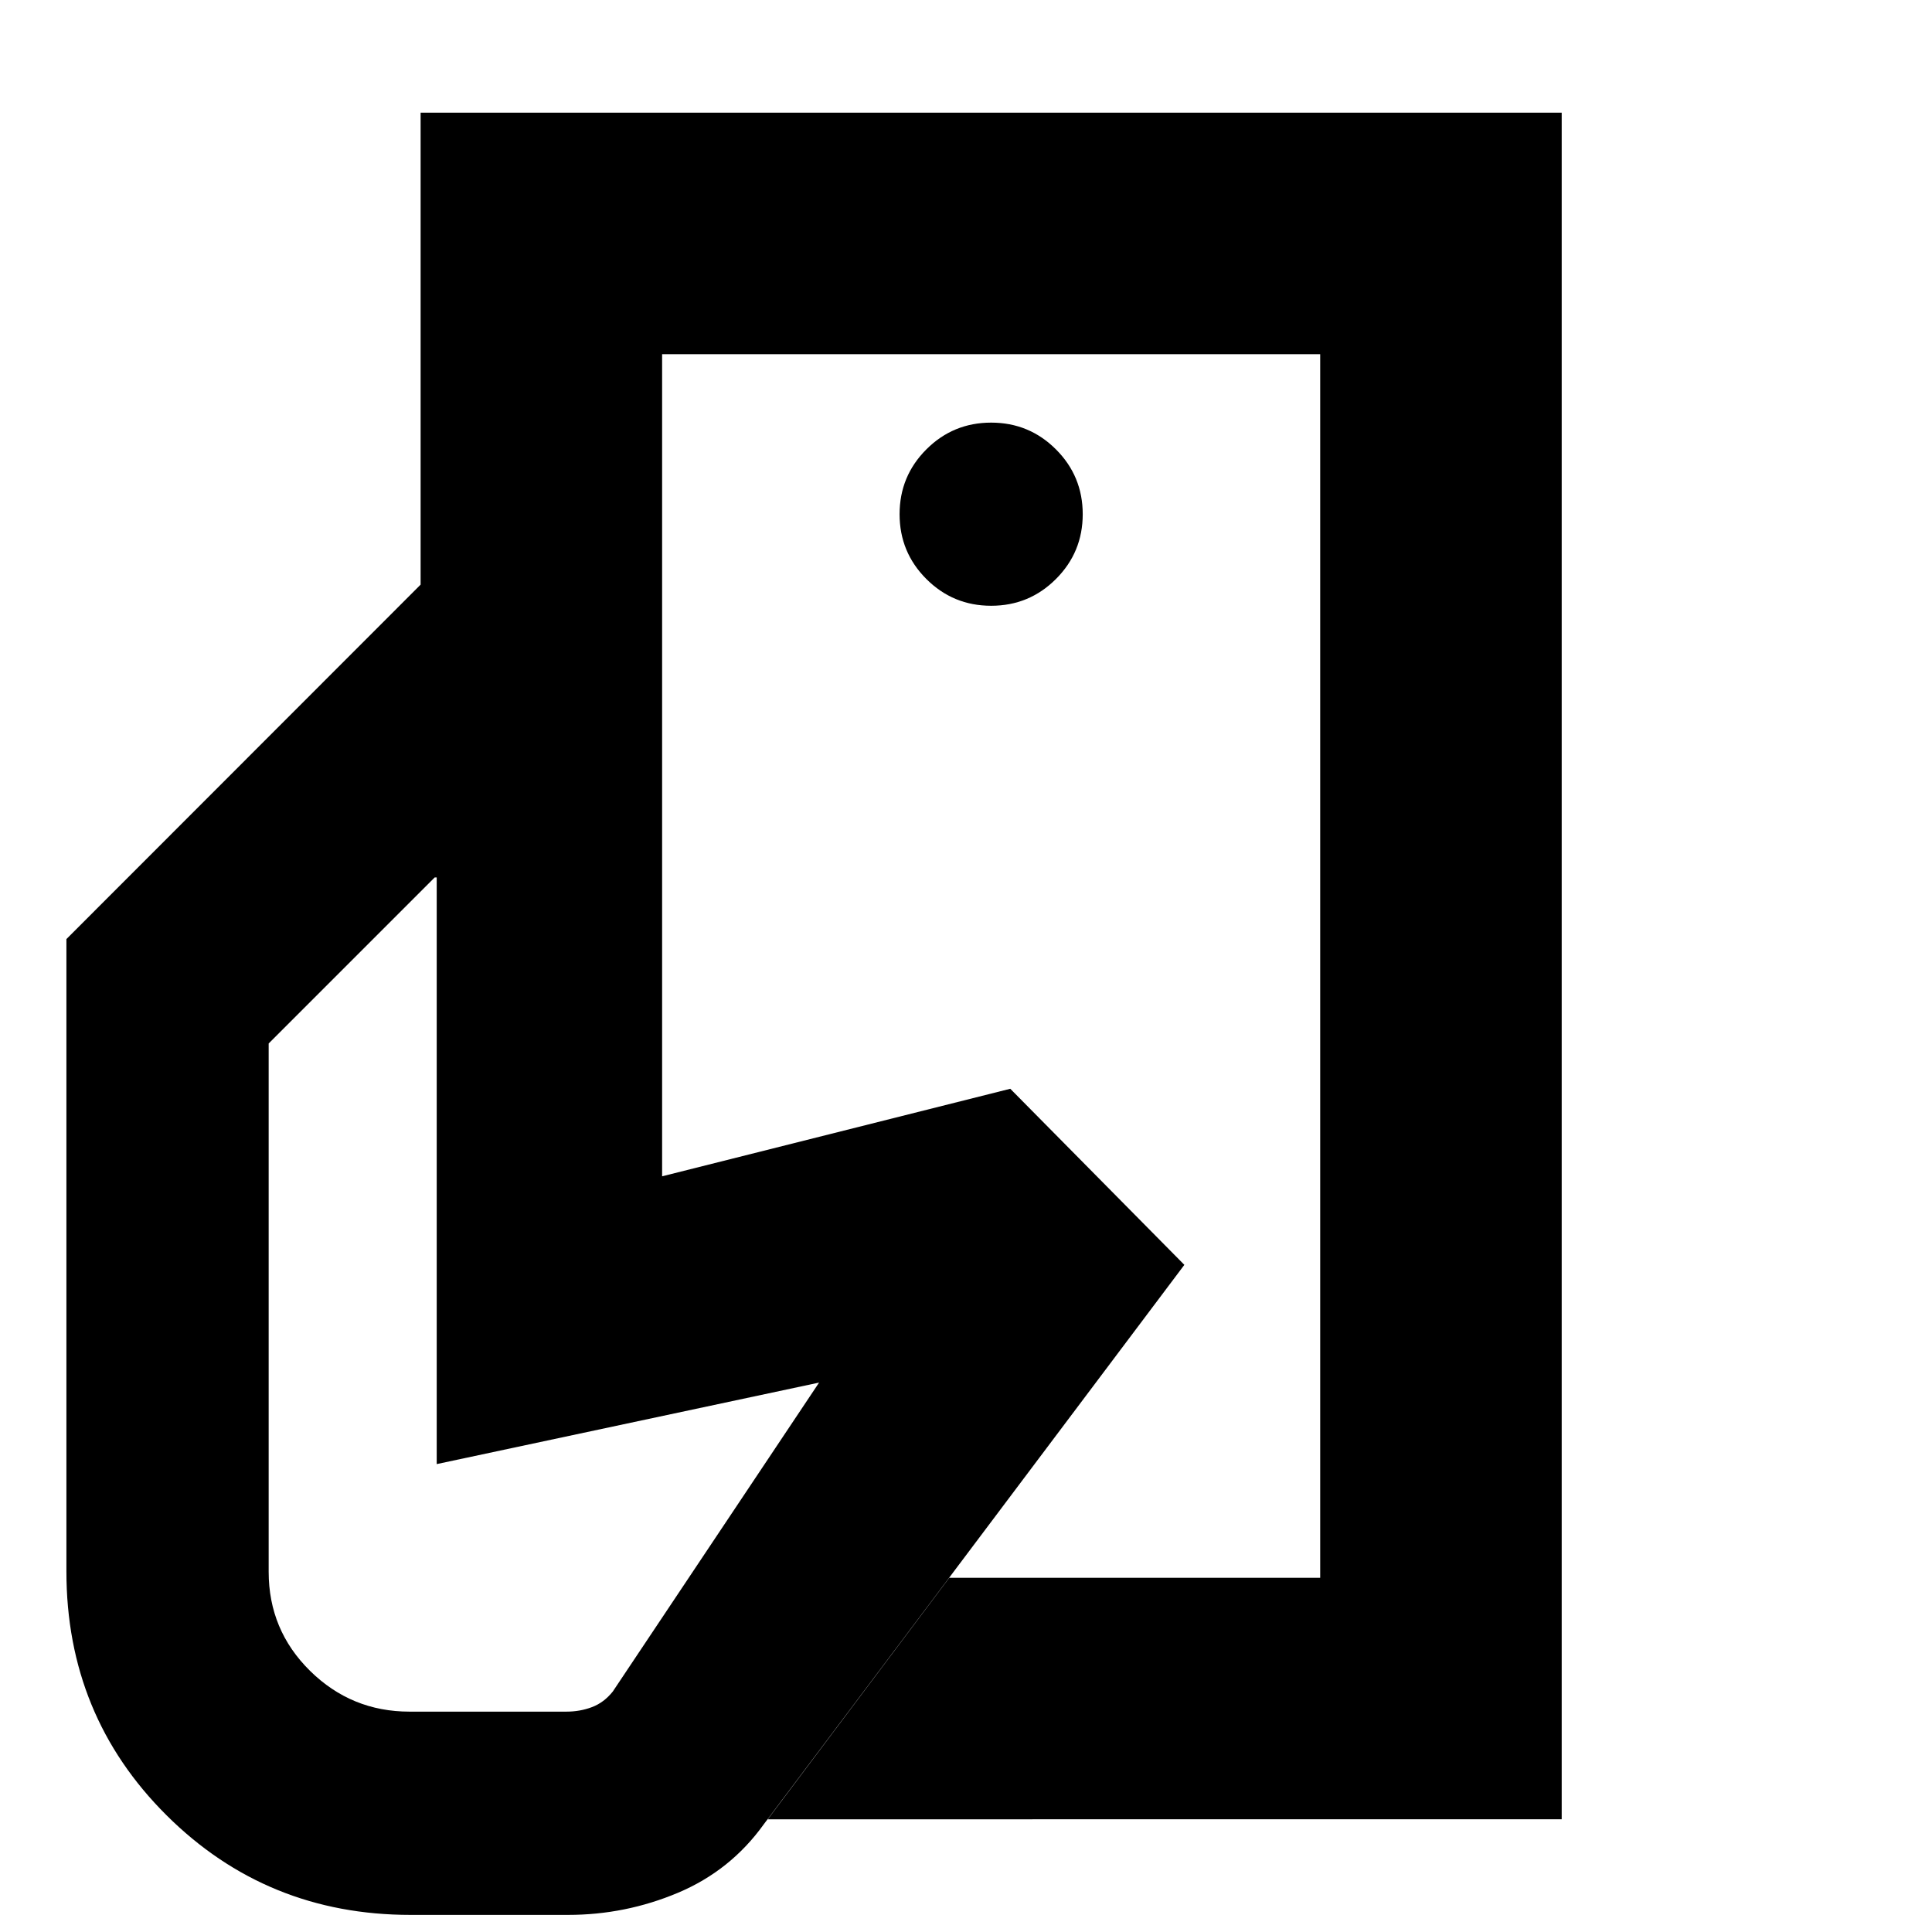 <svg xmlns="http://www.w3.org/2000/svg" height="24" viewBox="0 -960 960 960" width="24"><path d="M656-176v-294 37.5V-784v608ZM204-8.5Q132.5-8.5 82.75-58T33-179.14v-314.24L209-669.5h120v294L502-419l86.5 87.5-209 278q-16.5 23-42.6 34t-54.65 11H204ZM381.5-56l90.19-120H656v-608H329v114.5H209V-904h567v848H381.5Zm111-603q18.9 0 32.2-13.3 13.3-13.3 13.3-32.2 0-18.9-13.3-32.2-13.3-13.3-32.2-13.3-18.9 0-32.2 13.3-13.3 13.3-13.3 32.2 0 18.9 13.3 32.2 13.3 13.3 32.2 13.3Zm-289 549.5h78q6.7 0 12.66-2.25 5.95-2.25 10.34-7.75L407-273l-190 40.5V-524h-1l-82.5 82.5V-179q0 28.98 20.56 49.24 20.57 20.26 49.44 20.26Z"/></svg>